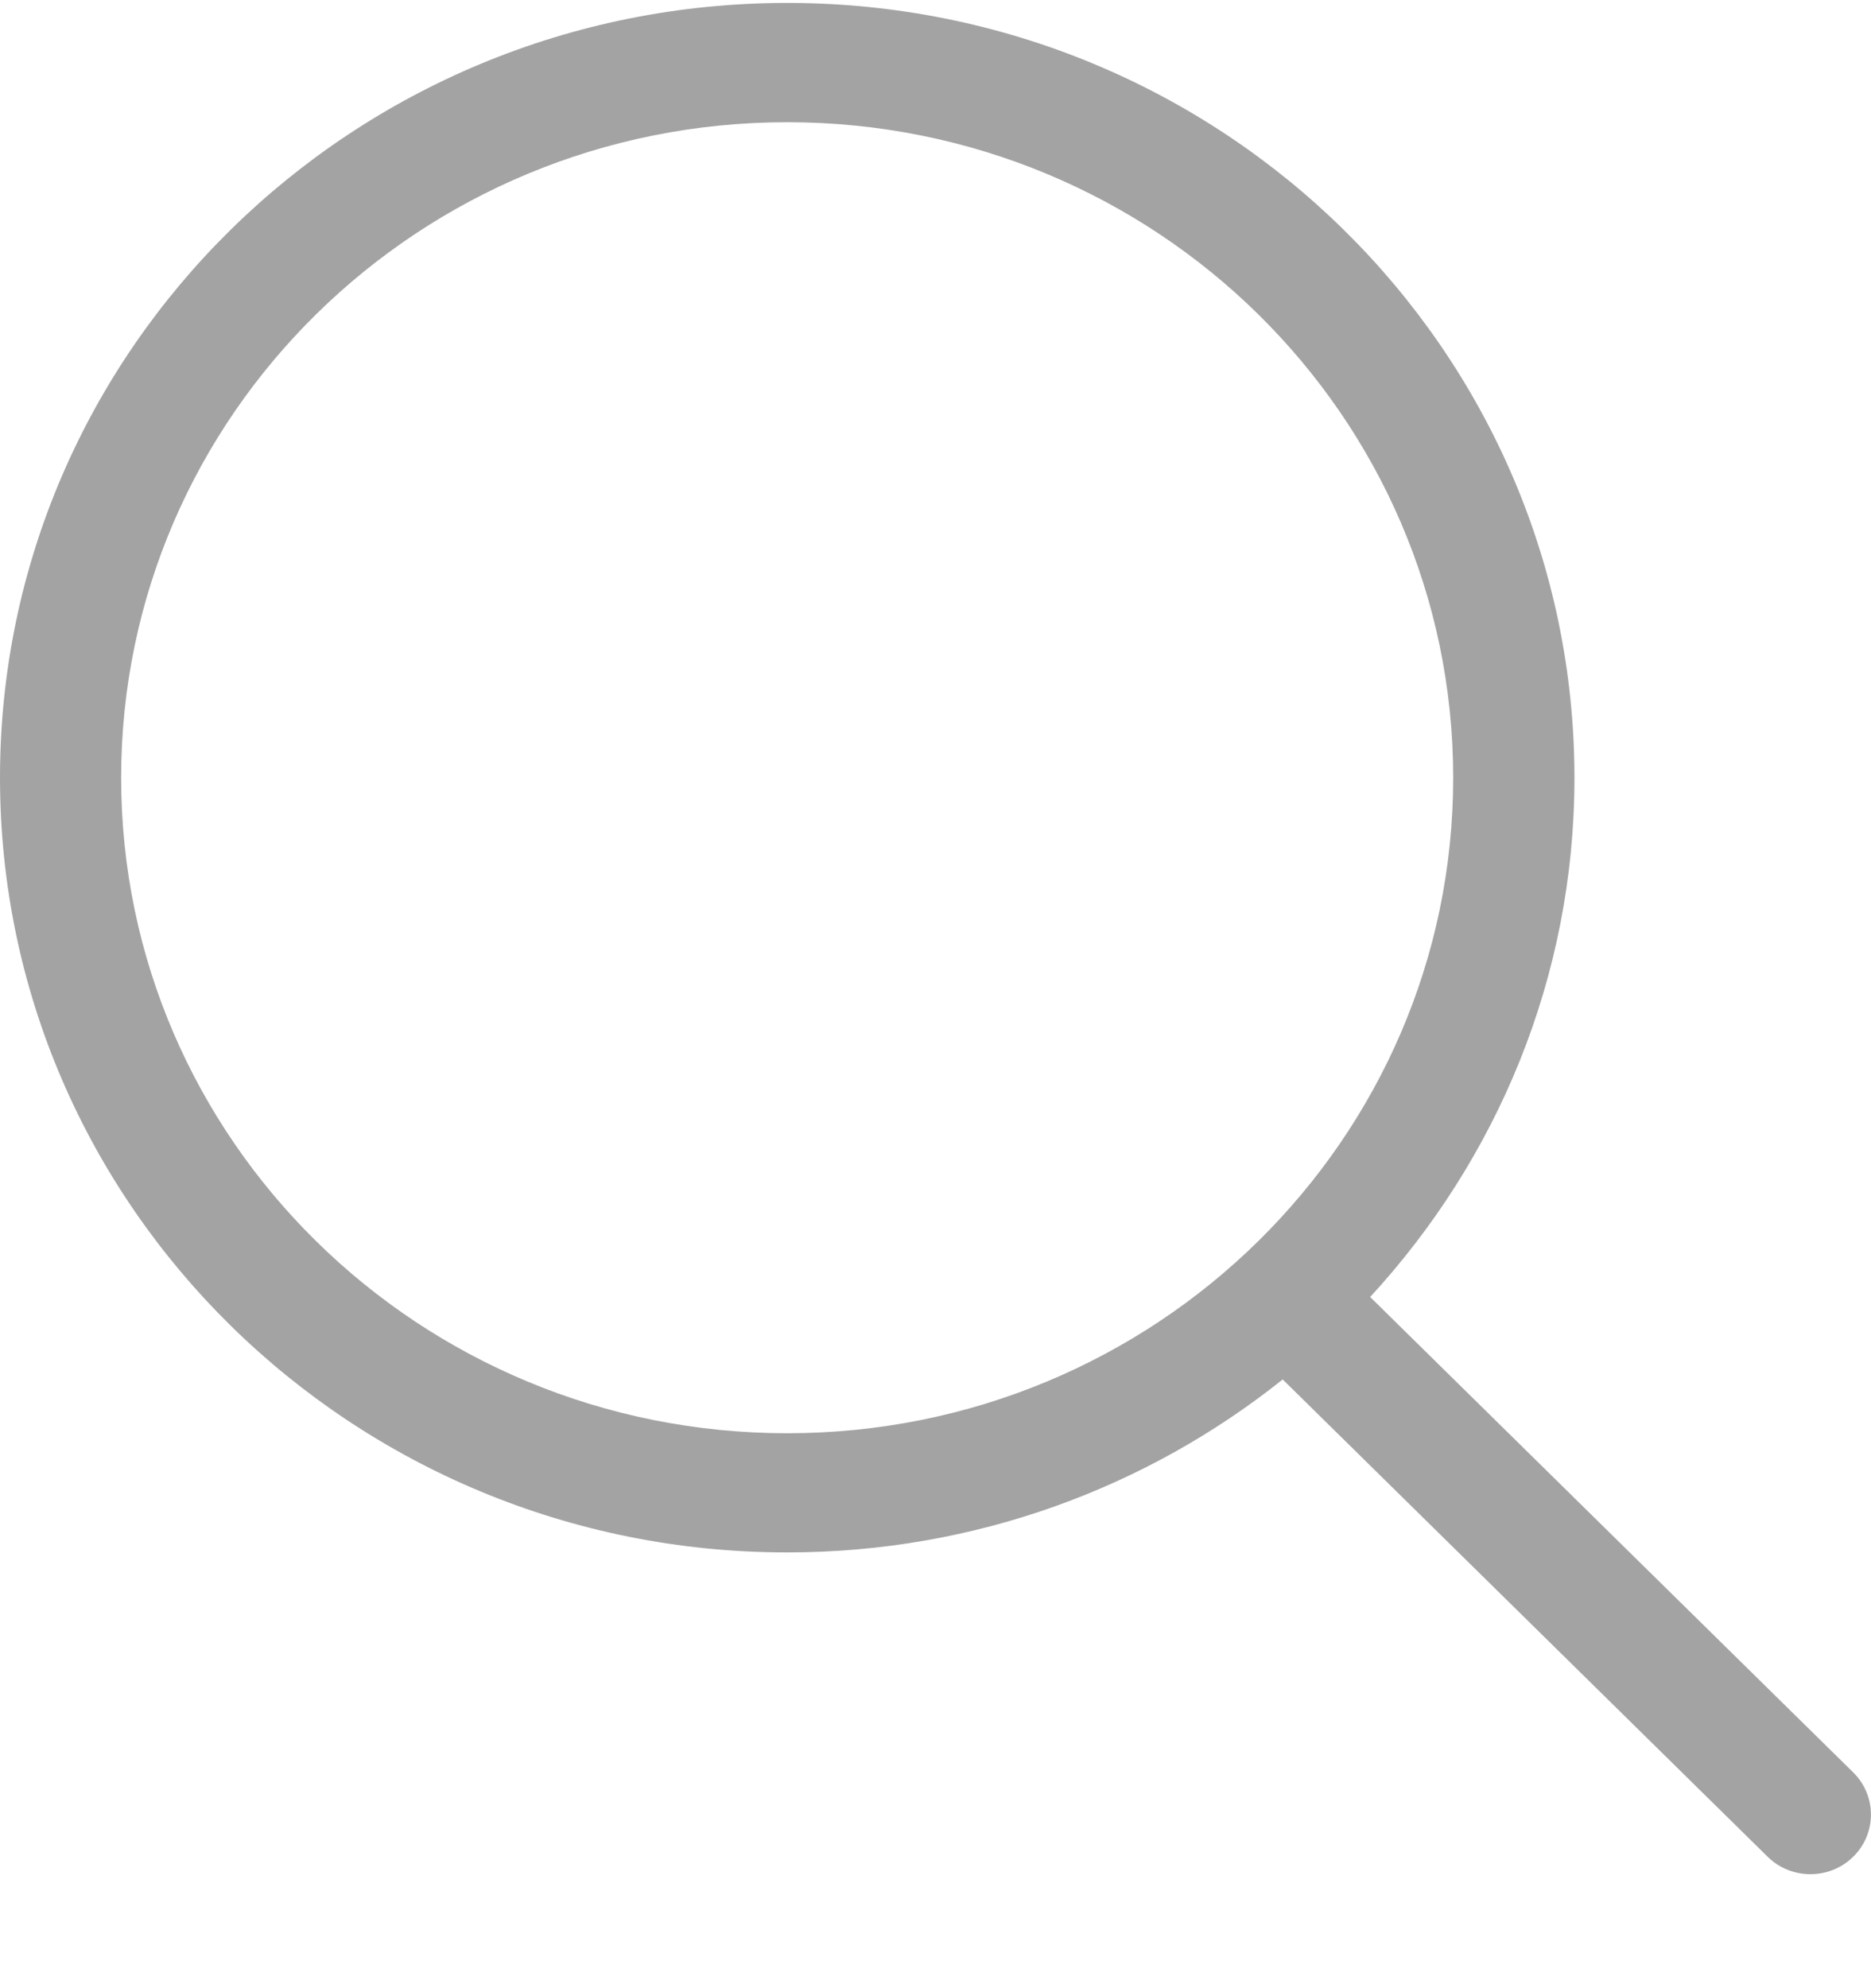 <svg width="16" height="17" viewBox="0 0 16 17" fill="none" xmlns="http://www.w3.org/2000/svg">
<path d="M15.848 15.155L11.717 11.09C12.799 9.915 13.464 8.36 13.464 6.65C13.463 2.991 10.449 0.025 6.732 0.025C3.014 0.025 0 2.991 0 6.65C0 10.309 3.014 13.274 6.732 13.274C8.338 13.274 9.811 12.719 10.969 11.795L15.116 15.876C15.318 16.075 15.646 16.075 15.848 15.876C16.05 15.677 16.05 15.354 15.848 15.155ZM6.732 12.255C3.586 12.255 1.036 9.746 1.036 6.65C1.036 3.554 3.586 1.045 6.732 1.045C9.877 1.045 12.427 3.554 12.427 6.65C12.427 9.746 9.877 12.255 6.732 12.255Z" fill="#A3A3A3"/>
</svg>
